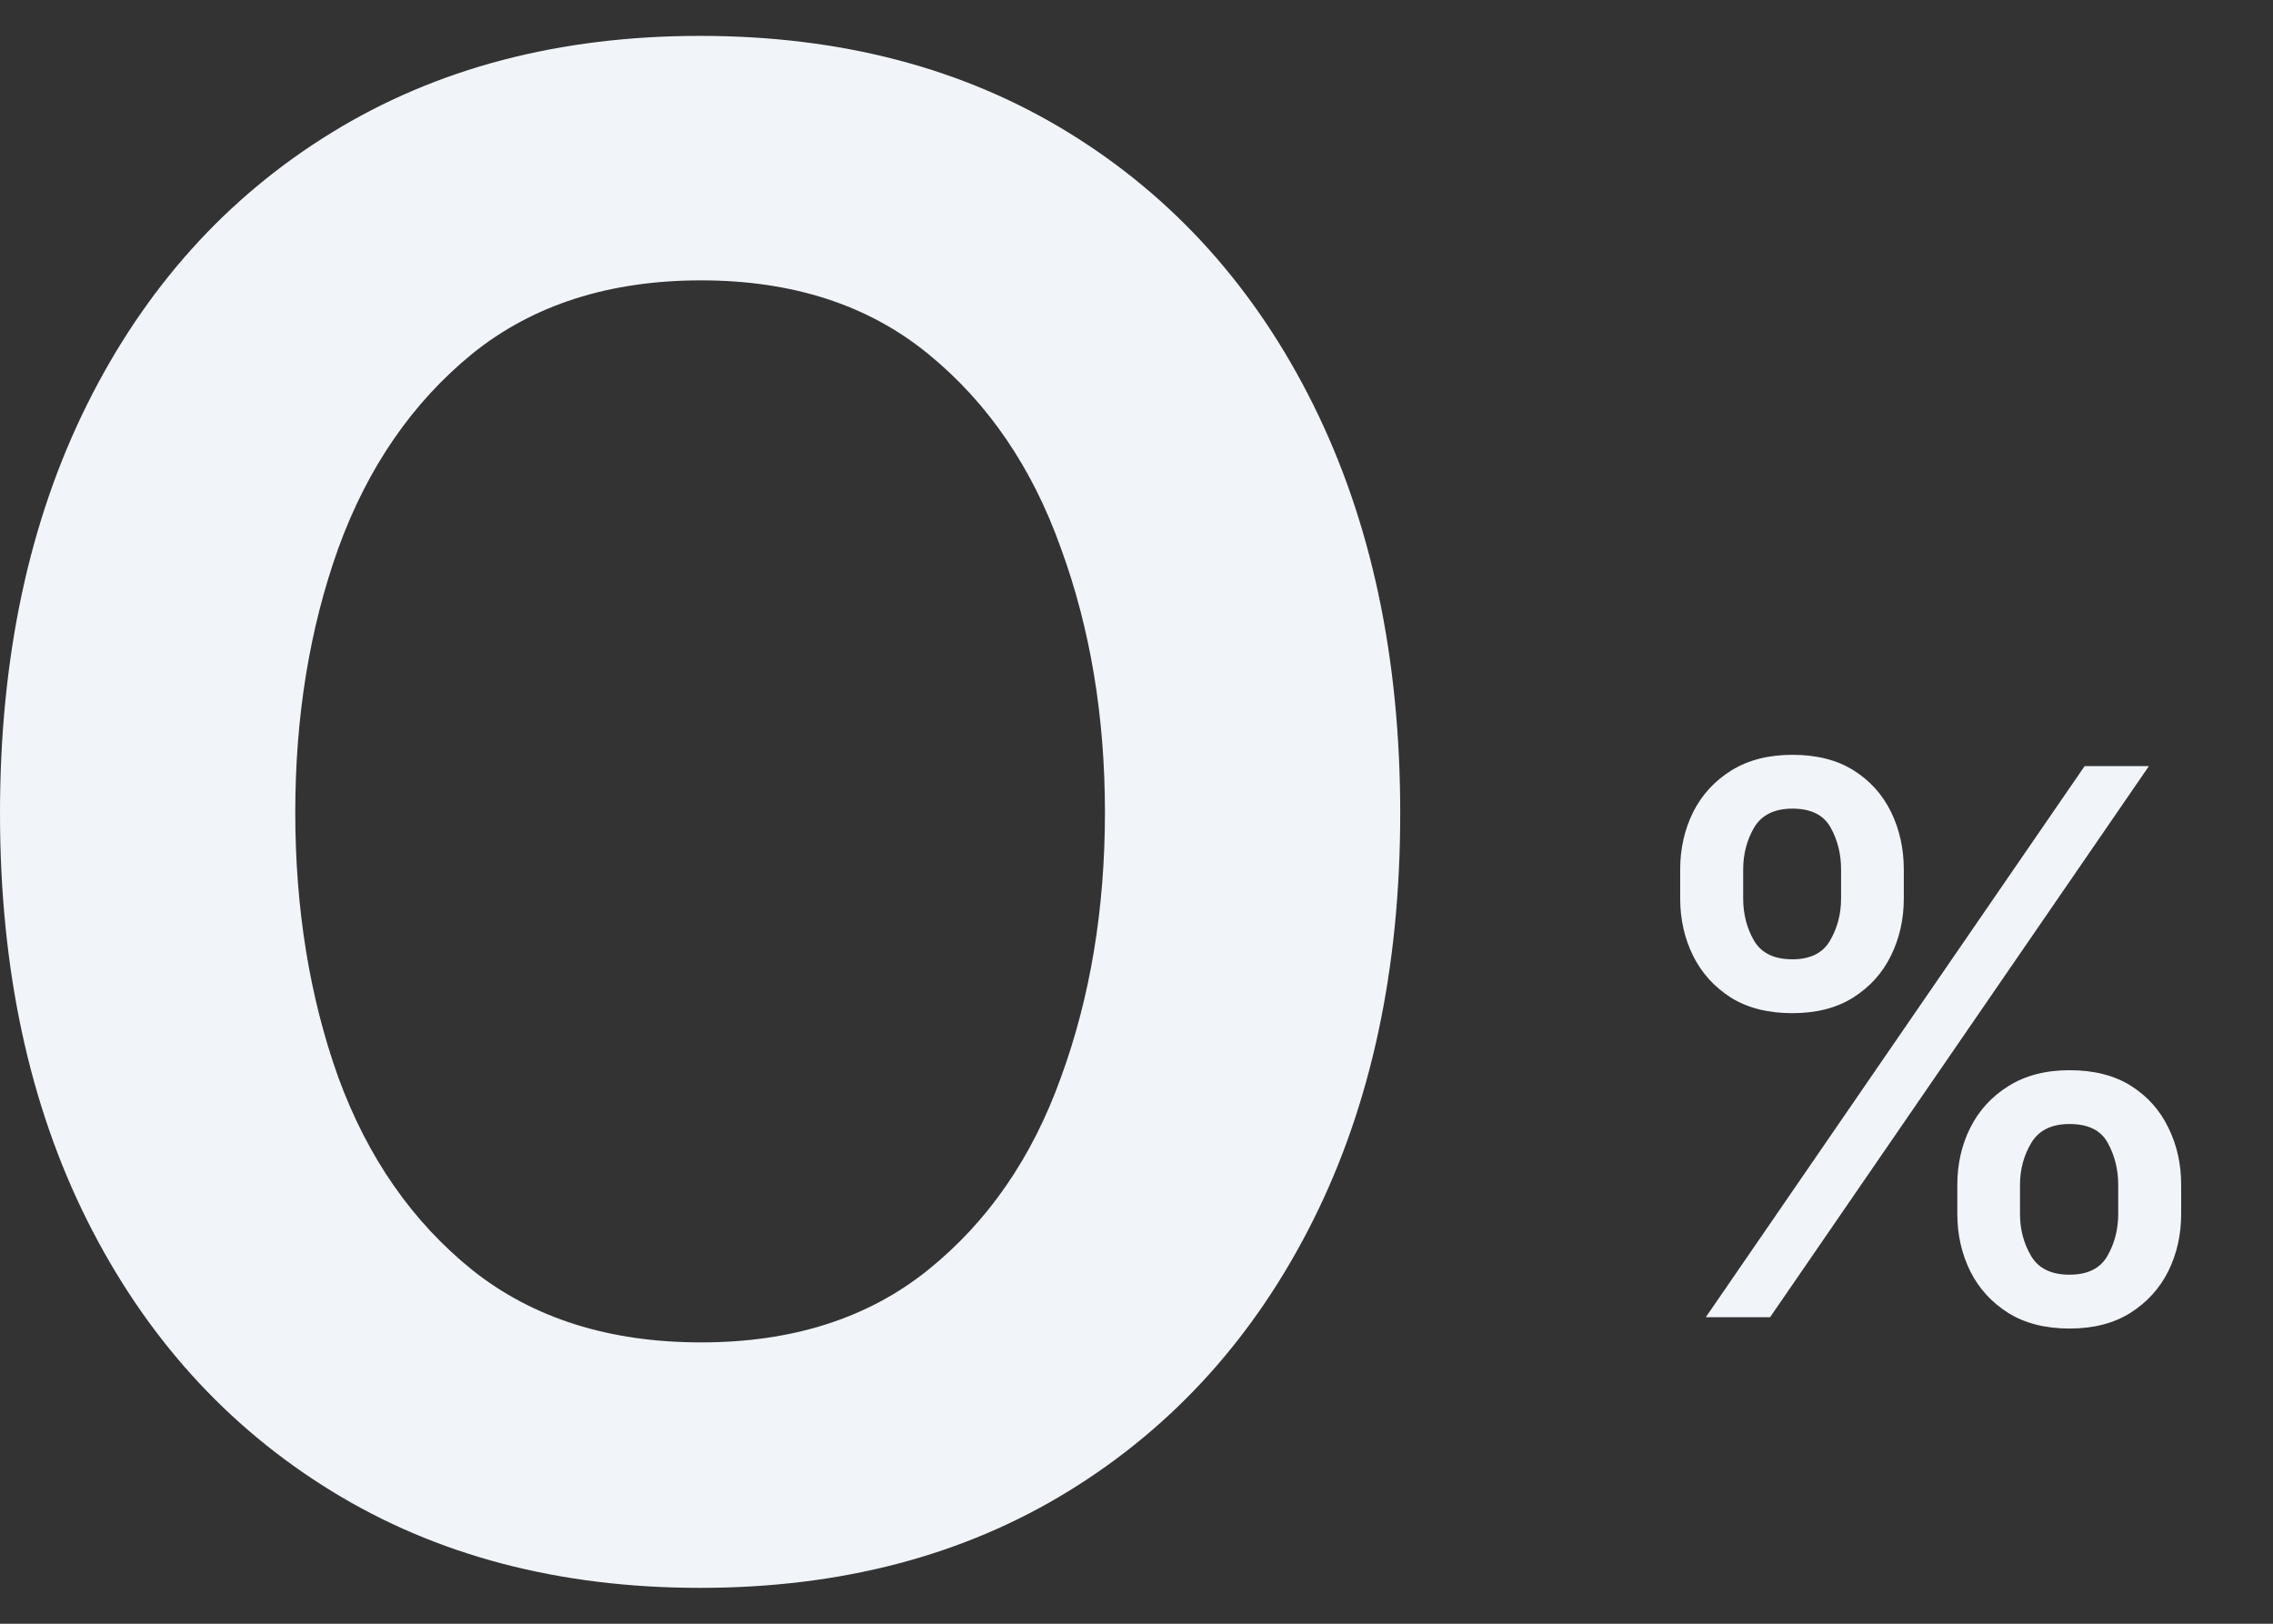 <svg width="42" height="30" viewBox="0 0 42 30" fill="none" xmlns="http://www.w3.org/2000/svg">
<rect x="0" y="0" width="42" height="30" fill="#333333" stroke="none"/>
<path d="M12.937 29.337C10.335 29.337 8.064 28.741 6.125 27.548C4.186 26.356 2.68 24.687 1.608 22.543C0.536 20.399 0 17.894 0 15.027C0 12.148 0.536 9.631 1.608 7.475C2.68 5.319 4.186 3.644 6.125 2.452C8.064 1.259 10.335 0.663 12.937 0.663C15.538 0.663 17.809 1.259 19.748 2.452C21.687 3.644 23.193 5.319 24.265 7.475C25.337 9.631 25.873 12.148 25.873 15.027C25.873 17.894 25.337 20.399 24.265 22.543C23.193 24.687 21.687 26.356 19.748 27.548C17.809 28.741 15.538 29.337 12.937 29.337ZM12.955 24.802C14.641 24.802 16.038 24.356 17.146 23.465C18.255 22.573 19.073 21.387 19.604 19.905C20.146 18.424 20.417 16.792 20.417 15.009C20.417 13.238 20.146 11.612 19.604 10.131C19.073 8.637 18.255 7.439 17.146 6.535C16.038 5.632 14.641 5.18 12.955 5.18C11.256 5.18 9.847 5.632 8.727 6.535C7.619 7.439 6.793 8.637 6.251 10.131C5.721 11.612 5.456 13.238 5.456 15.009C5.456 16.792 5.721 18.424 6.251 19.905C6.793 21.387 7.619 22.573 8.727 23.465C9.847 24.356 11.256 24.802 12.955 24.802Z" fill="#F1F5FA"/>
<path d="M36.167 22.428V21.891C36.167 21.506 36.247 21.155 36.406 20.837C36.568 20.515 36.803 20.258 37.112 20.066C37.423 19.871 37.799 19.773 38.24 19.773C38.691 19.773 39.069 19.869 39.374 20.061C39.679 20.253 39.909 20.51 40.065 20.832C40.224 21.153 40.303 21.506 40.303 21.891V22.428C40.303 22.812 40.224 23.165 40.065 23.487C39.906 23.805 39.672 24.062 39.364 24.257C39.059 24.449 38.684 24.546 38.24 24.546C37.793 24.546 37.415 24.449 37.107 24.257C36.798 24.062 36.565 23.805 36.406 23.487C36.247 23.165 36.167 22.812 36.167 22.428ZM37.325 21.891V22.428C37.325 22.713 37.393 22.971 37.529 23.203C37.665 23.435 37.902 23.551 38.24 23.551C38.575 23.551 38.809 23.435 38.941 23.203C39.074 22.971 39.14 22.713 39.14 22.428V21.891C39.14 21.606 39.075 21.347 38.946 21.115C38.82 20.883 38.585 20.767 38.24 20.767C37.909 20.767 37.673 20.883 37.534 21.115C37.395 21.347 37.325 21.606 37.325 21.891ZM31.046 16.601V16.064C31.046 15.68 31.126 15.327 31.285 15.005C31.447 14.684 31.683 14.427 31.991 14.235C32.303 14.042 32.679 13.946 33.12 13.946C33.57 13.946 33.948 14.042 34.253 14.235C34.558 14.427 34.788 14.684 34.944 15.005C35.1 15.327 35.178 15.68 35.178 16.064V16.601C35.178 16.985 35.098 17.338 34.939 17.66C34.783 17.978 34.551 18.235 34.243 18.43C33.938 18.623 33.564 18.719 33.12 18.719C32.669 18.719 32.289 18.623 31.981 18.43C31.676 18.235 31.444 17.978 31.285 17.66C31.126 17.338 31.046 16.985 31.046 16.601ZM32.21 16.064V16.601C32.21 16.886 32.276 17.145 32.409 17.377C32.544 17.608 32.781 17.724 33.12 17.724C33.451 17.724 33.683 17.608 33.816 17.377C33.951 17.145 34.019 16.886 34.019 16.601V16.064C34.019 15.779 33.955 15.52 33.825 15.288C33.696 15.056 33.461 14.94 33.12 14.94C32.788 14.94 32.553 15.056 32.413 15.288C32.278 15.52 32.21 15.779 32.21 16.064ZM31.519 24.337L38.519 14.155H39.707L32.707 24.337H31.519Z" fill="#F1F5FA"/>
</svg>
